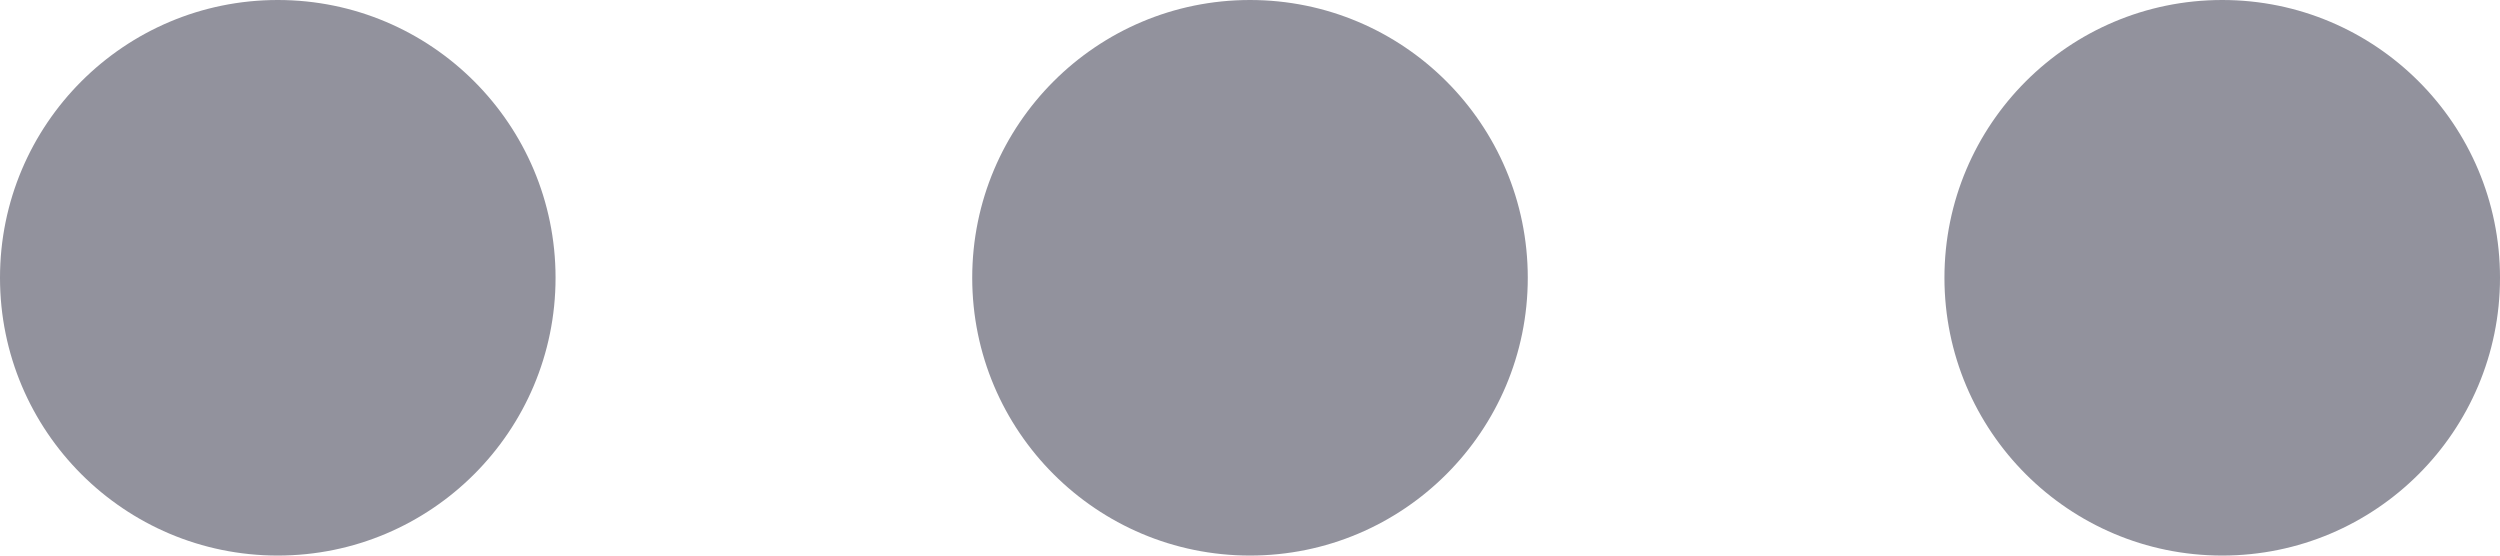 <svg xmlns="http://www.w3.org/2000/svg" width="18" height="4" viewBox="0 0 18 4">
  <g id="Grupo_4417" data-name="Grupo 4417" transform="translate(-1310 -1365)">
    <circle id="Oval" cx="2" cy="2" r="2" transform="translate(1310 1369) rotate(-90)" fill="#92929d"/>
    <circle id="Oval_Copy_6" data-name="Oval Copy 6" cx="2" cy="2" r="2" transform="translate(1317 1369) rotate(-90)" fill="#92929d"/>
    <circle id="Oval_Copy_7" data-name="Oval Copy 7" cx="2" cy="2" r="2" transform="translate(1324 1369) rotate(-90)" fill="#92929d"/>
  </g>
</svg>
